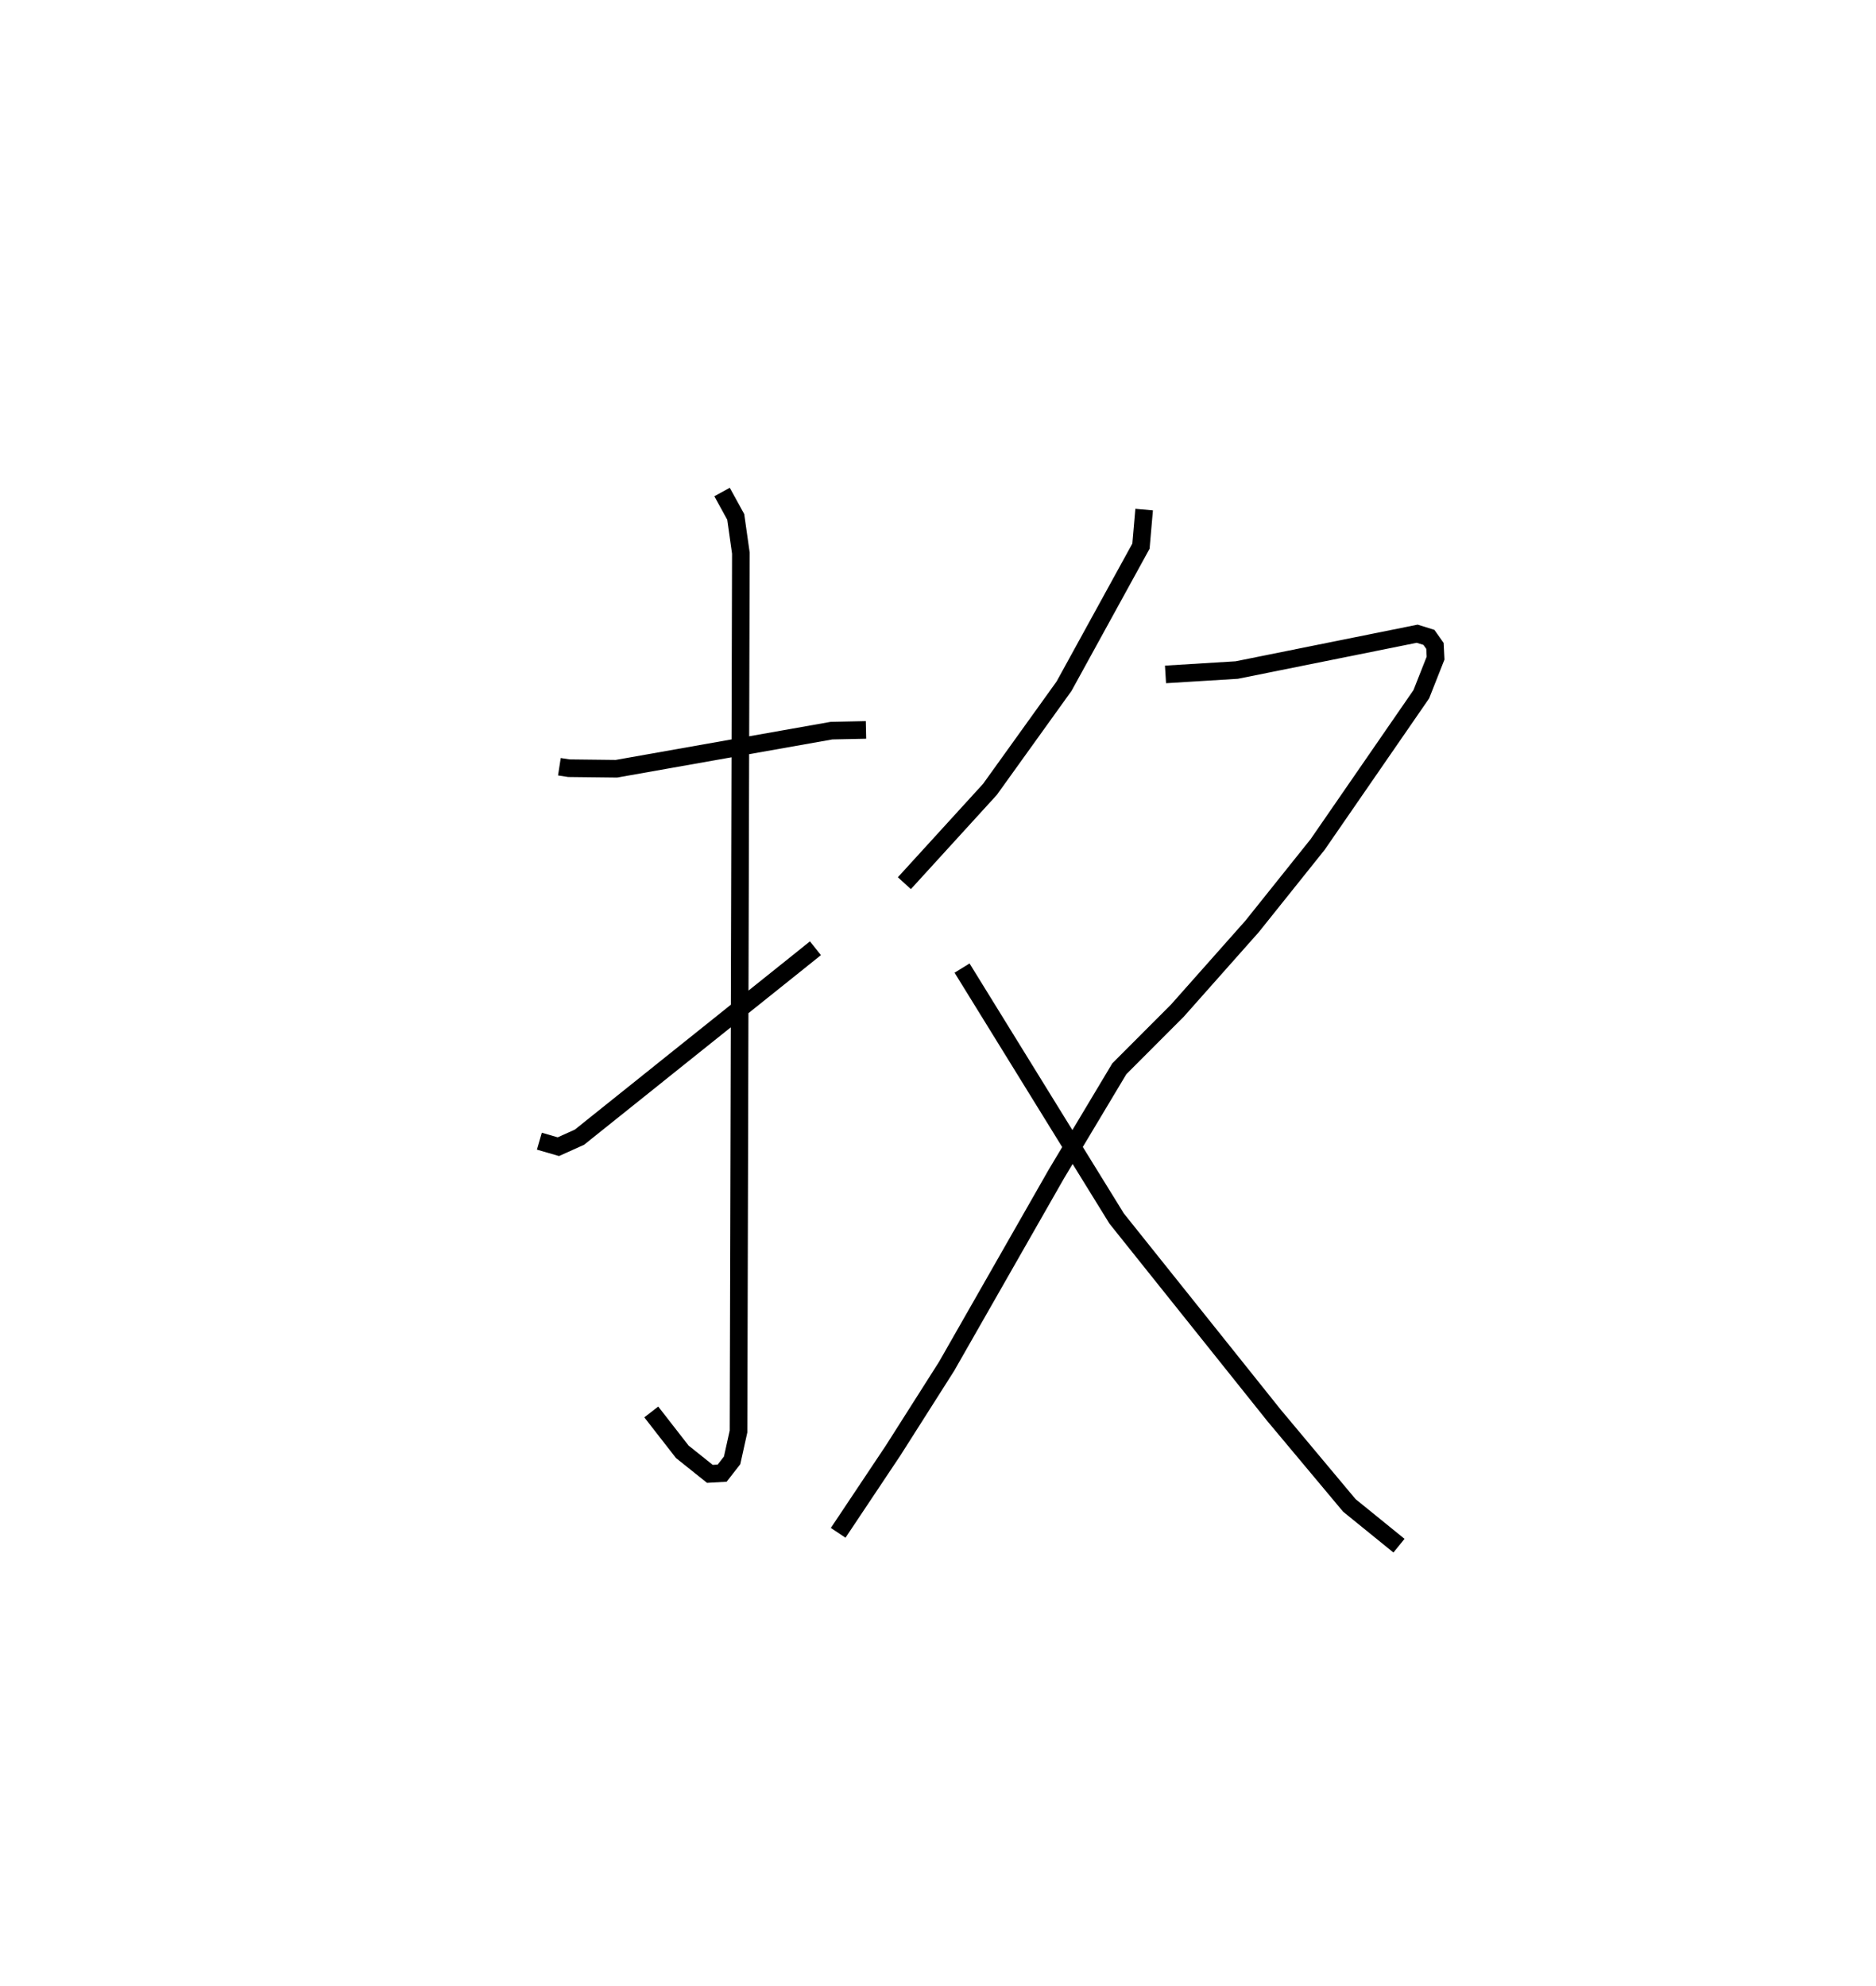 <?xml version="1.0" encoding="utf-8" ?>
<svg baseProfile="full" height="112.756" version="1.1" width="106.489" xmlns="http://www.w3.org/2000/svg" xmlns:ev="http://www.w3.org/2001/xml-events" xmlns:xlink="http://www.w3.org/1999/xlink"><defs /><rect fill="white" height="112.756" width="106.489" x="0" y="0" /><path d="M25,25 m0.0,0.0 m6.753,18.53 l0.538,0.083 2.7,0.031 l12.208,-2.163 1.958,-0.041 m-8.17,-13.507 l0.776,1.412 0.291,2.056 l-0.133,49.867 -0.363,1.64 l-0.566,0.728 -0.697,0.04 l-1.566,-1.253 -1.76,-2.262 m-6.352,-15.372 l1.078,0.312 1.196,-0.538 l13.397,-10.727 m18.658,-24.905 l-0.18,2.075 -4.364,7.948 l-4.208,5.86 -4.858,5.327 m14.823,-11.852 l4.046,-0.249 10.24,-2.062 l0.667,0.208 0.341,0.483 l0.036,0.694 -0.81,2.051 l-5.884,8.529 -3.718,4.649 l-4.241,4.781 -3.3,3.306 l-3.574,5.974 -6.231,10.92 l-3.033,4.774 -3.12,4.676 m7.032,-32.062 l8.777,14.221 8.928,11.168 l4.279,5.116 2.818,2.287 " fill="none" stroke="black" stroke-width="1" /></svg>